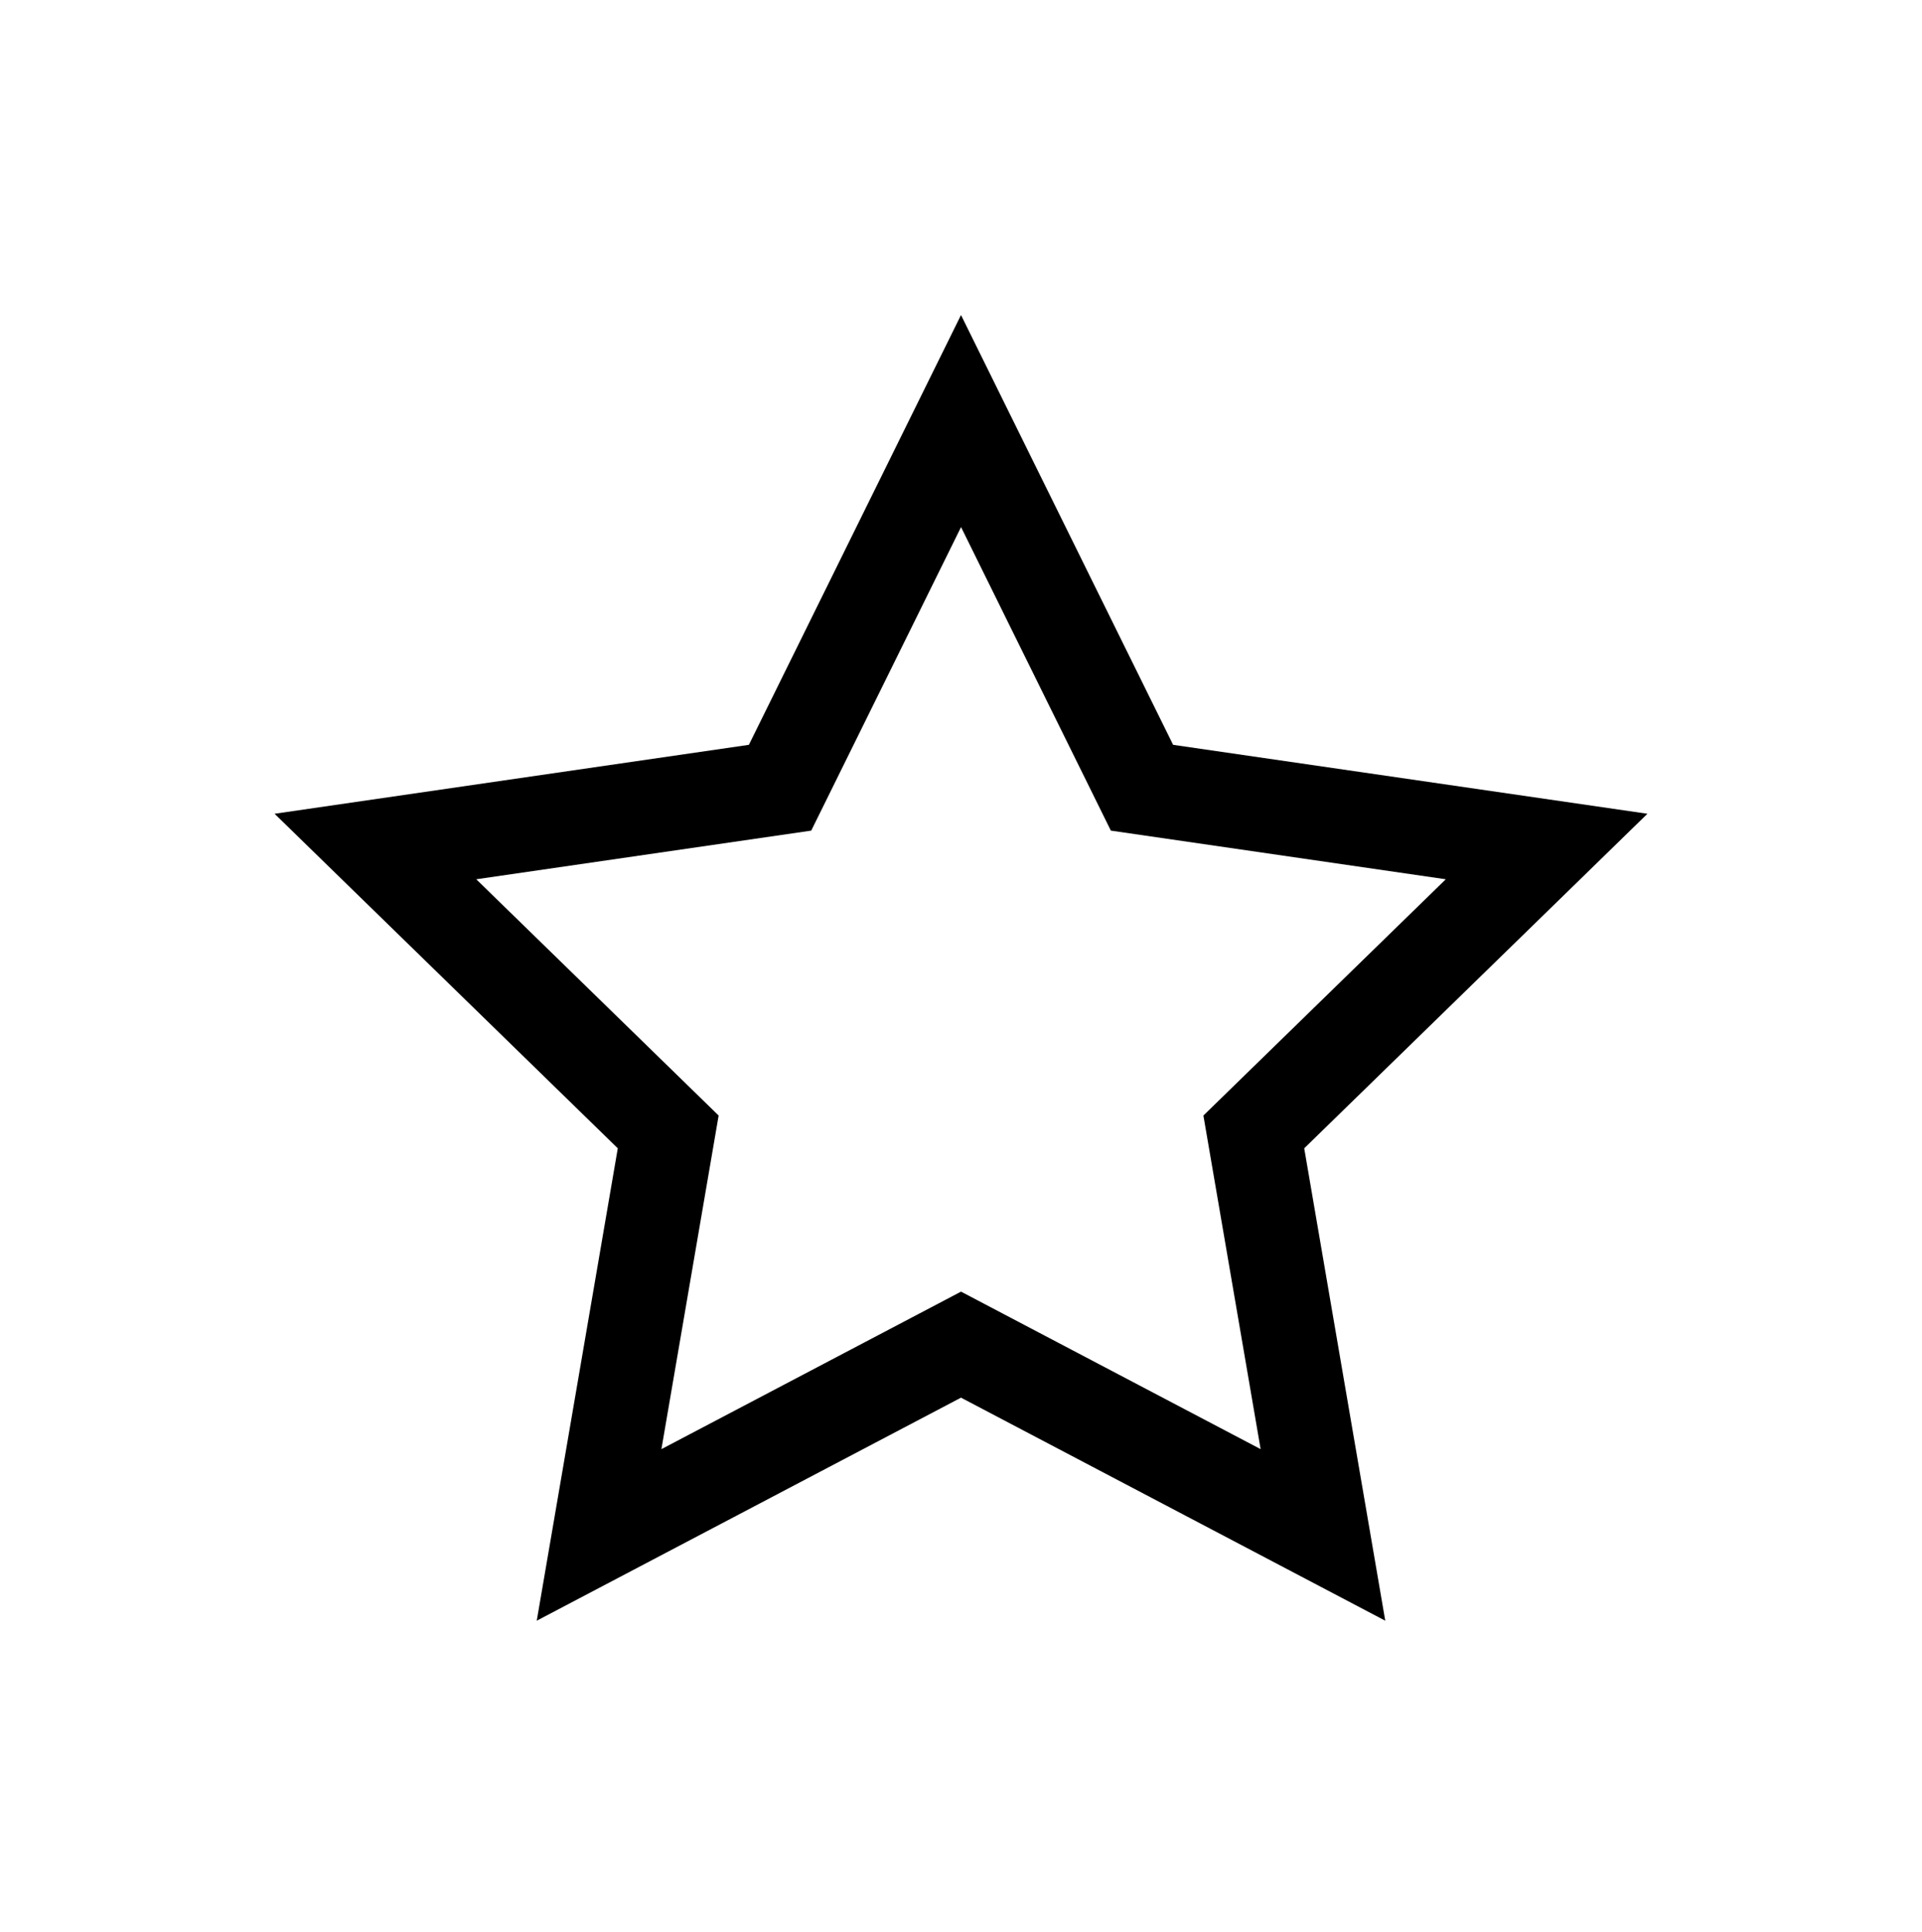 <?xml version="1.0" encoding="UTF-8" standalone="no"?>
<svg width="560px" height="563px" viewBox="0 0 560 563" version="1.1" xmlns="http://www.w3.org/2000/svg" xmlns:xlink="http://www.w3.org/1999/xlink">
    <!-- Generator: sketchtool 39 (31667) - http://www.bohemiancoding.com/sketch -->
    <title>star</title>
    <desc>Created with sketchtool.</desc>
    <defs></defs>
    <g id="Page-1" stroke="none" stroke-width="1" fill="none" fill-rule="evenodd">
        <g id="star" fill="#000000">
            <g id="star-empty" transform="translate(80, 82)">
                <path d="M400,155.1 L261.8,135.012 L200,9.787 L138.2,135.012 L6.66133815e-14,155.1 L100,252.575 L76.388,390.212 L200,325.225 L323.613,390.212 L300,252.575 L400,155.1 L400,155.1 Z M200,294.337 L112.713,340.225 L129.387,243.025 L58.763,174.188 L156.363,160.012 L200.012,71.575 L243.662,160.012 L341.25,174.188 L270.625,243.025 L287.3,340.225 L200.012,294.337 L200,294.337 Z" id="Shape"></path>
            </g>
        </g>
    </g>
</svg>